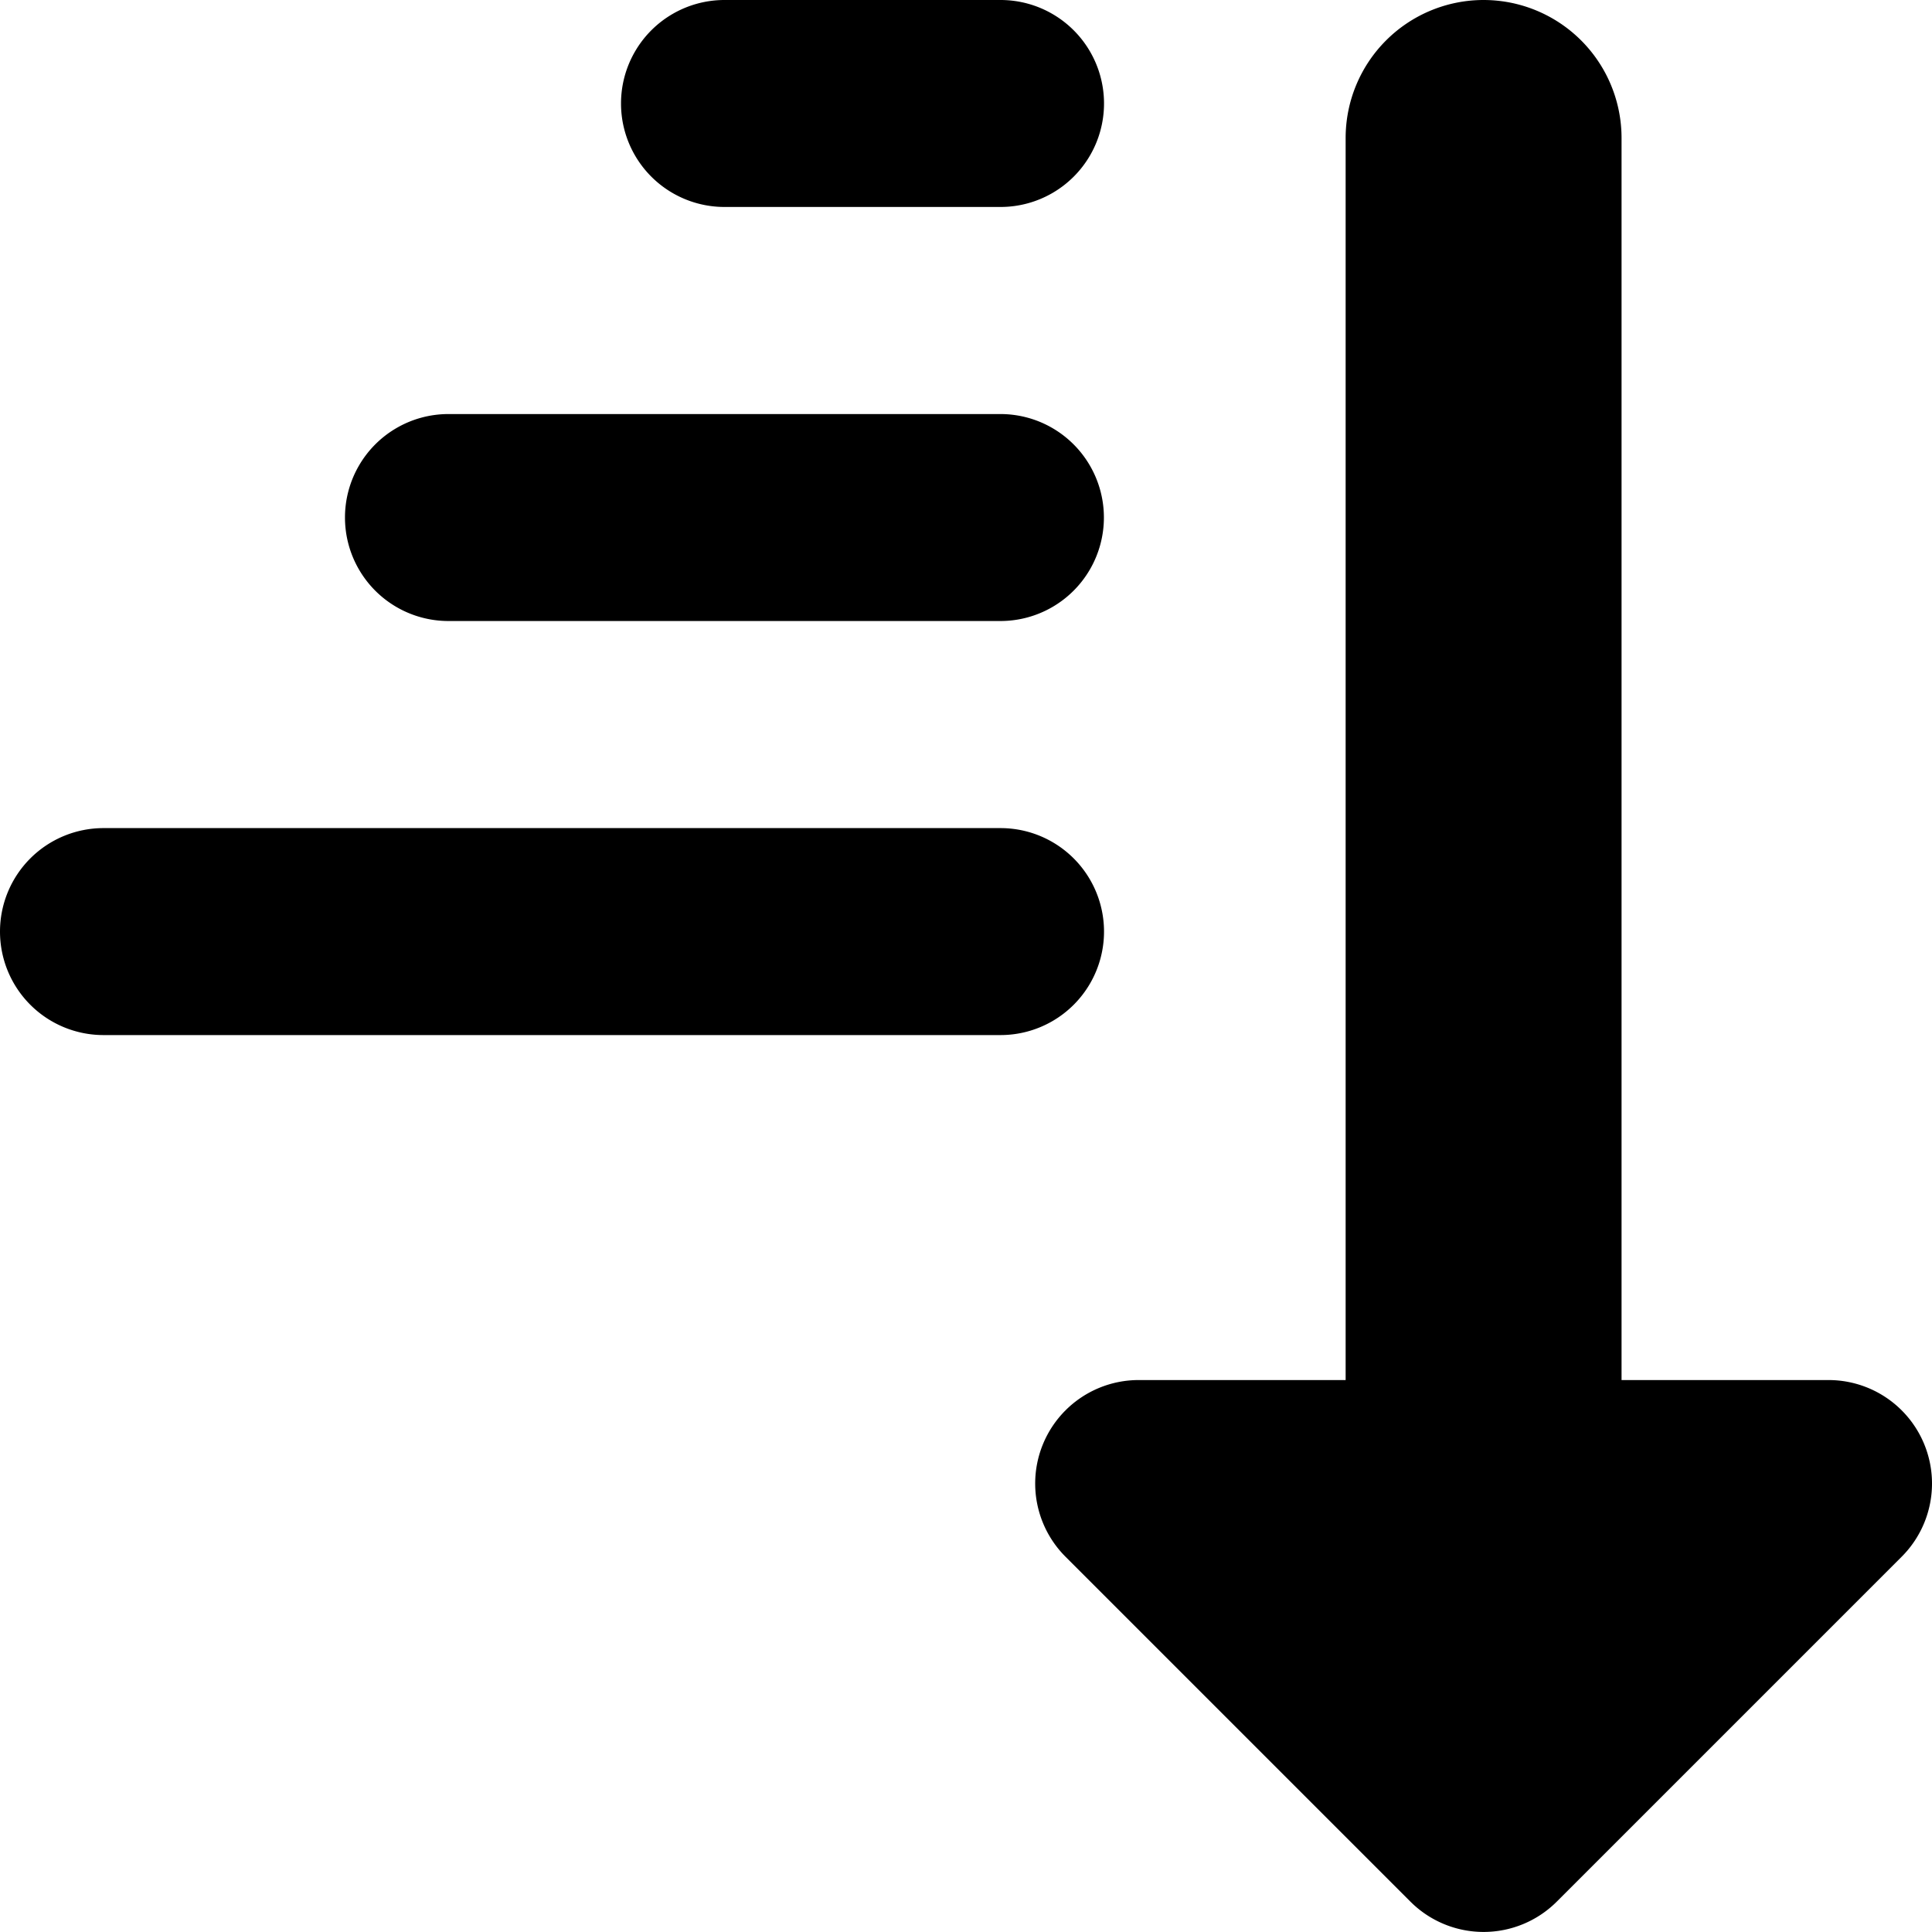 <svg viewBox="0 0 16 16" fill="none" xmlns="http://www.w3.org/2000/svg"><path fill-rule="evenodd" clip-rule="evenodd" d="M6 0a.857.857 0 1 0 0 1.714h2.286a.857.857 0 1 0 0-1.714H6ZM3.714 3.429a.857.857 0 1 0 0 1.714h4.571a.857.857 0 1 0 0-1.714H3.714ZM0 7.715a.857.857 0 0 1 .857-.857h7.429a.857.857 0 0 1 0 1.714H.857A.857.857 0 0 1 0 7.715ZM12.286 0a1.143 1.143 0 0 1 1.143 1.143V11.429h1.714a.857.857 0 0 1 .606 1.463l-2.857 2.857a.857.857 0 0 1-1.211 0l-2.857-2.857a.857.857 0 0 1 .606-1.463h1.714V1.143A1.143 1.143 0 0 1 12.286 0Z" fill="currentColor"/></svg>